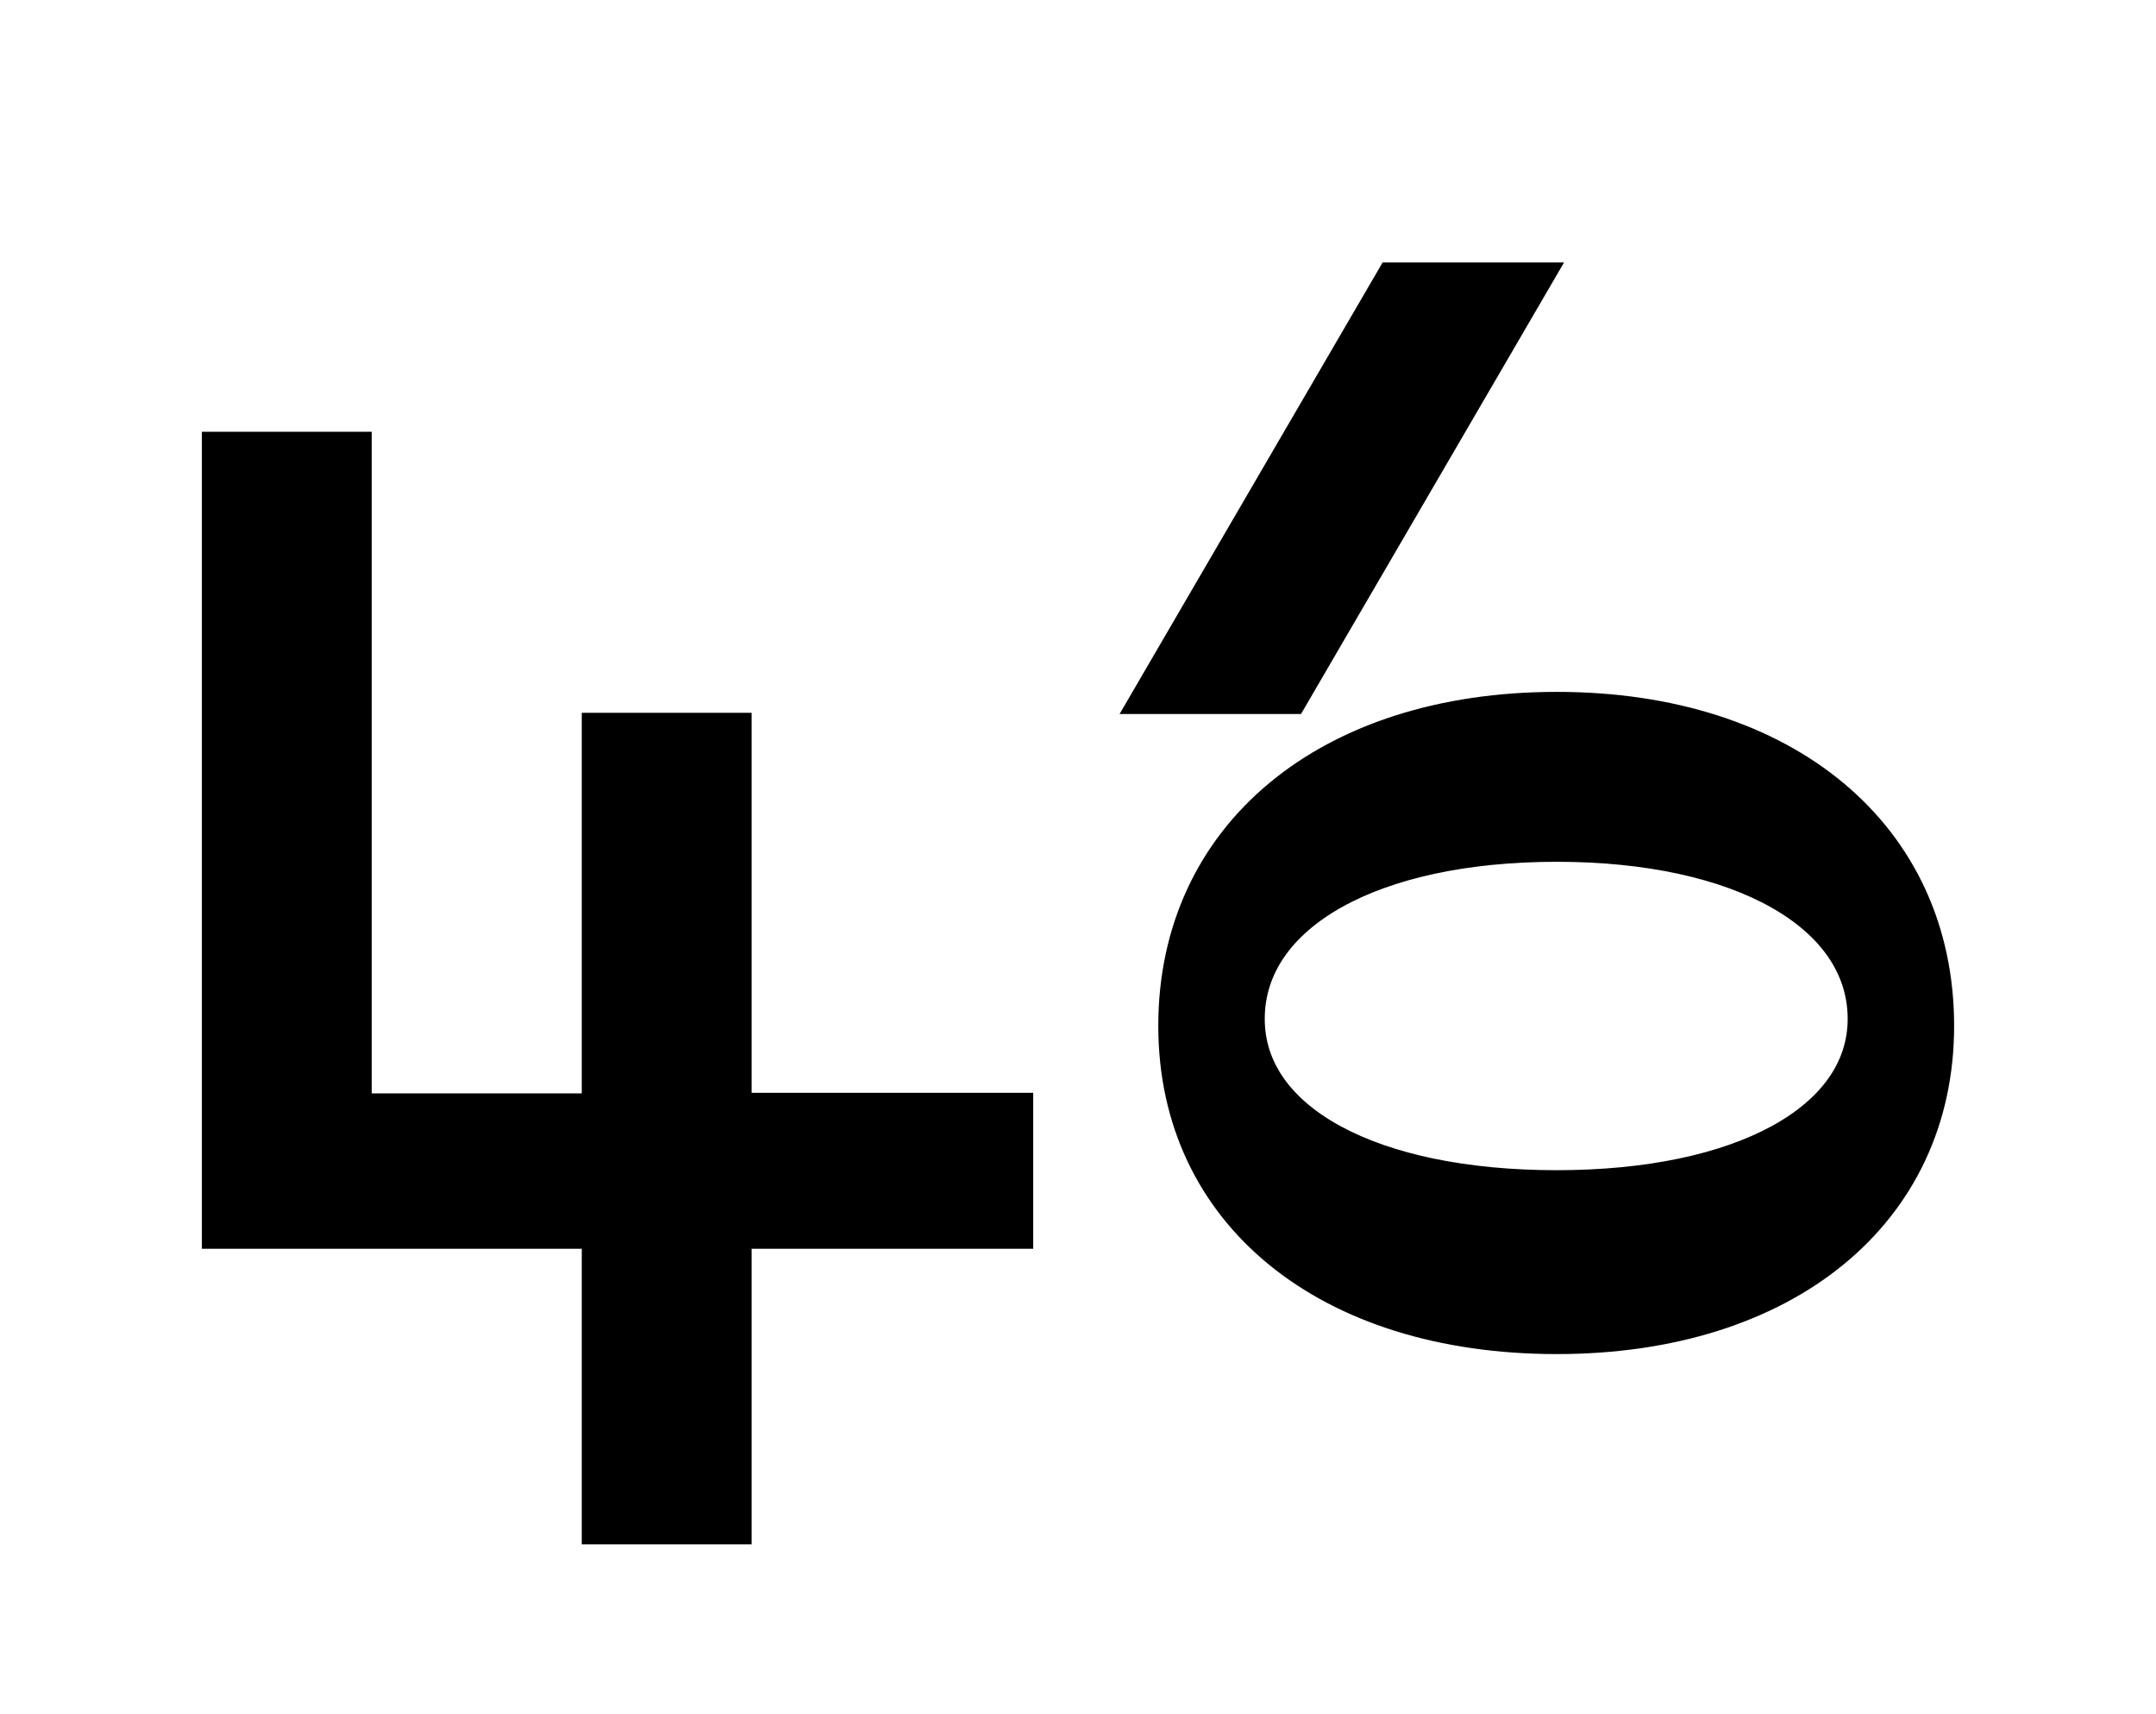 <?xml version="1.0" encoding="utf-8"?>
<!-- Generator: Adobe Illustrator 23.0.4, SVG Export Plug-In . SVG Version: 6.00 Build 0)  -->
<svg version="1.1" id="Layer_1" xmlns="http://www.w3.org/2000/svg" xmlns:xlink="http://www.w3.org/1999/xlink" x="0px" y="0px"
	 viewBox="0 0 370.6 294.5" style="enable-background:new 0 0 370.6 294.5;" xml:space="preserve">
<style type="text/css">
	.st0{stroke:#000000;stroke-width:5;stroke-miterlimit:10;}
</style>
<title>Untitled-4</title>
<g id="Layer_4">
	<path class="st0" d="M102.5,190.3V125h24.2v65.3h48.4v21.8h-48.4v50.8h-24.2v-50.8H37.2V76.7h24.2v113.7H102.5z"/>
	<path class="st0" d="M222.2,120.2h-25.4l42.3-72.6h25.4L222.2,120.2z M333.4,176.3c0,32.4-26.4,53.9-65.8,53.9
		c-39.7,0-66-21.5-66-53.9c0-32.9,26.4-54.9,66-54.9C307.1,121.4,333.4,143.4,333.4,176.3z M320.1,175.1c0-17.6-21-29.5-52.5-29.5
		c-31.7,0-52.7,11.9-52.7,29.5c0,17.2,21,28.5,52.7,28.5C299.1,203.6,320.1,192.2,320.1,175.1L320.1,175.1z"/>
</g>
</svg>
